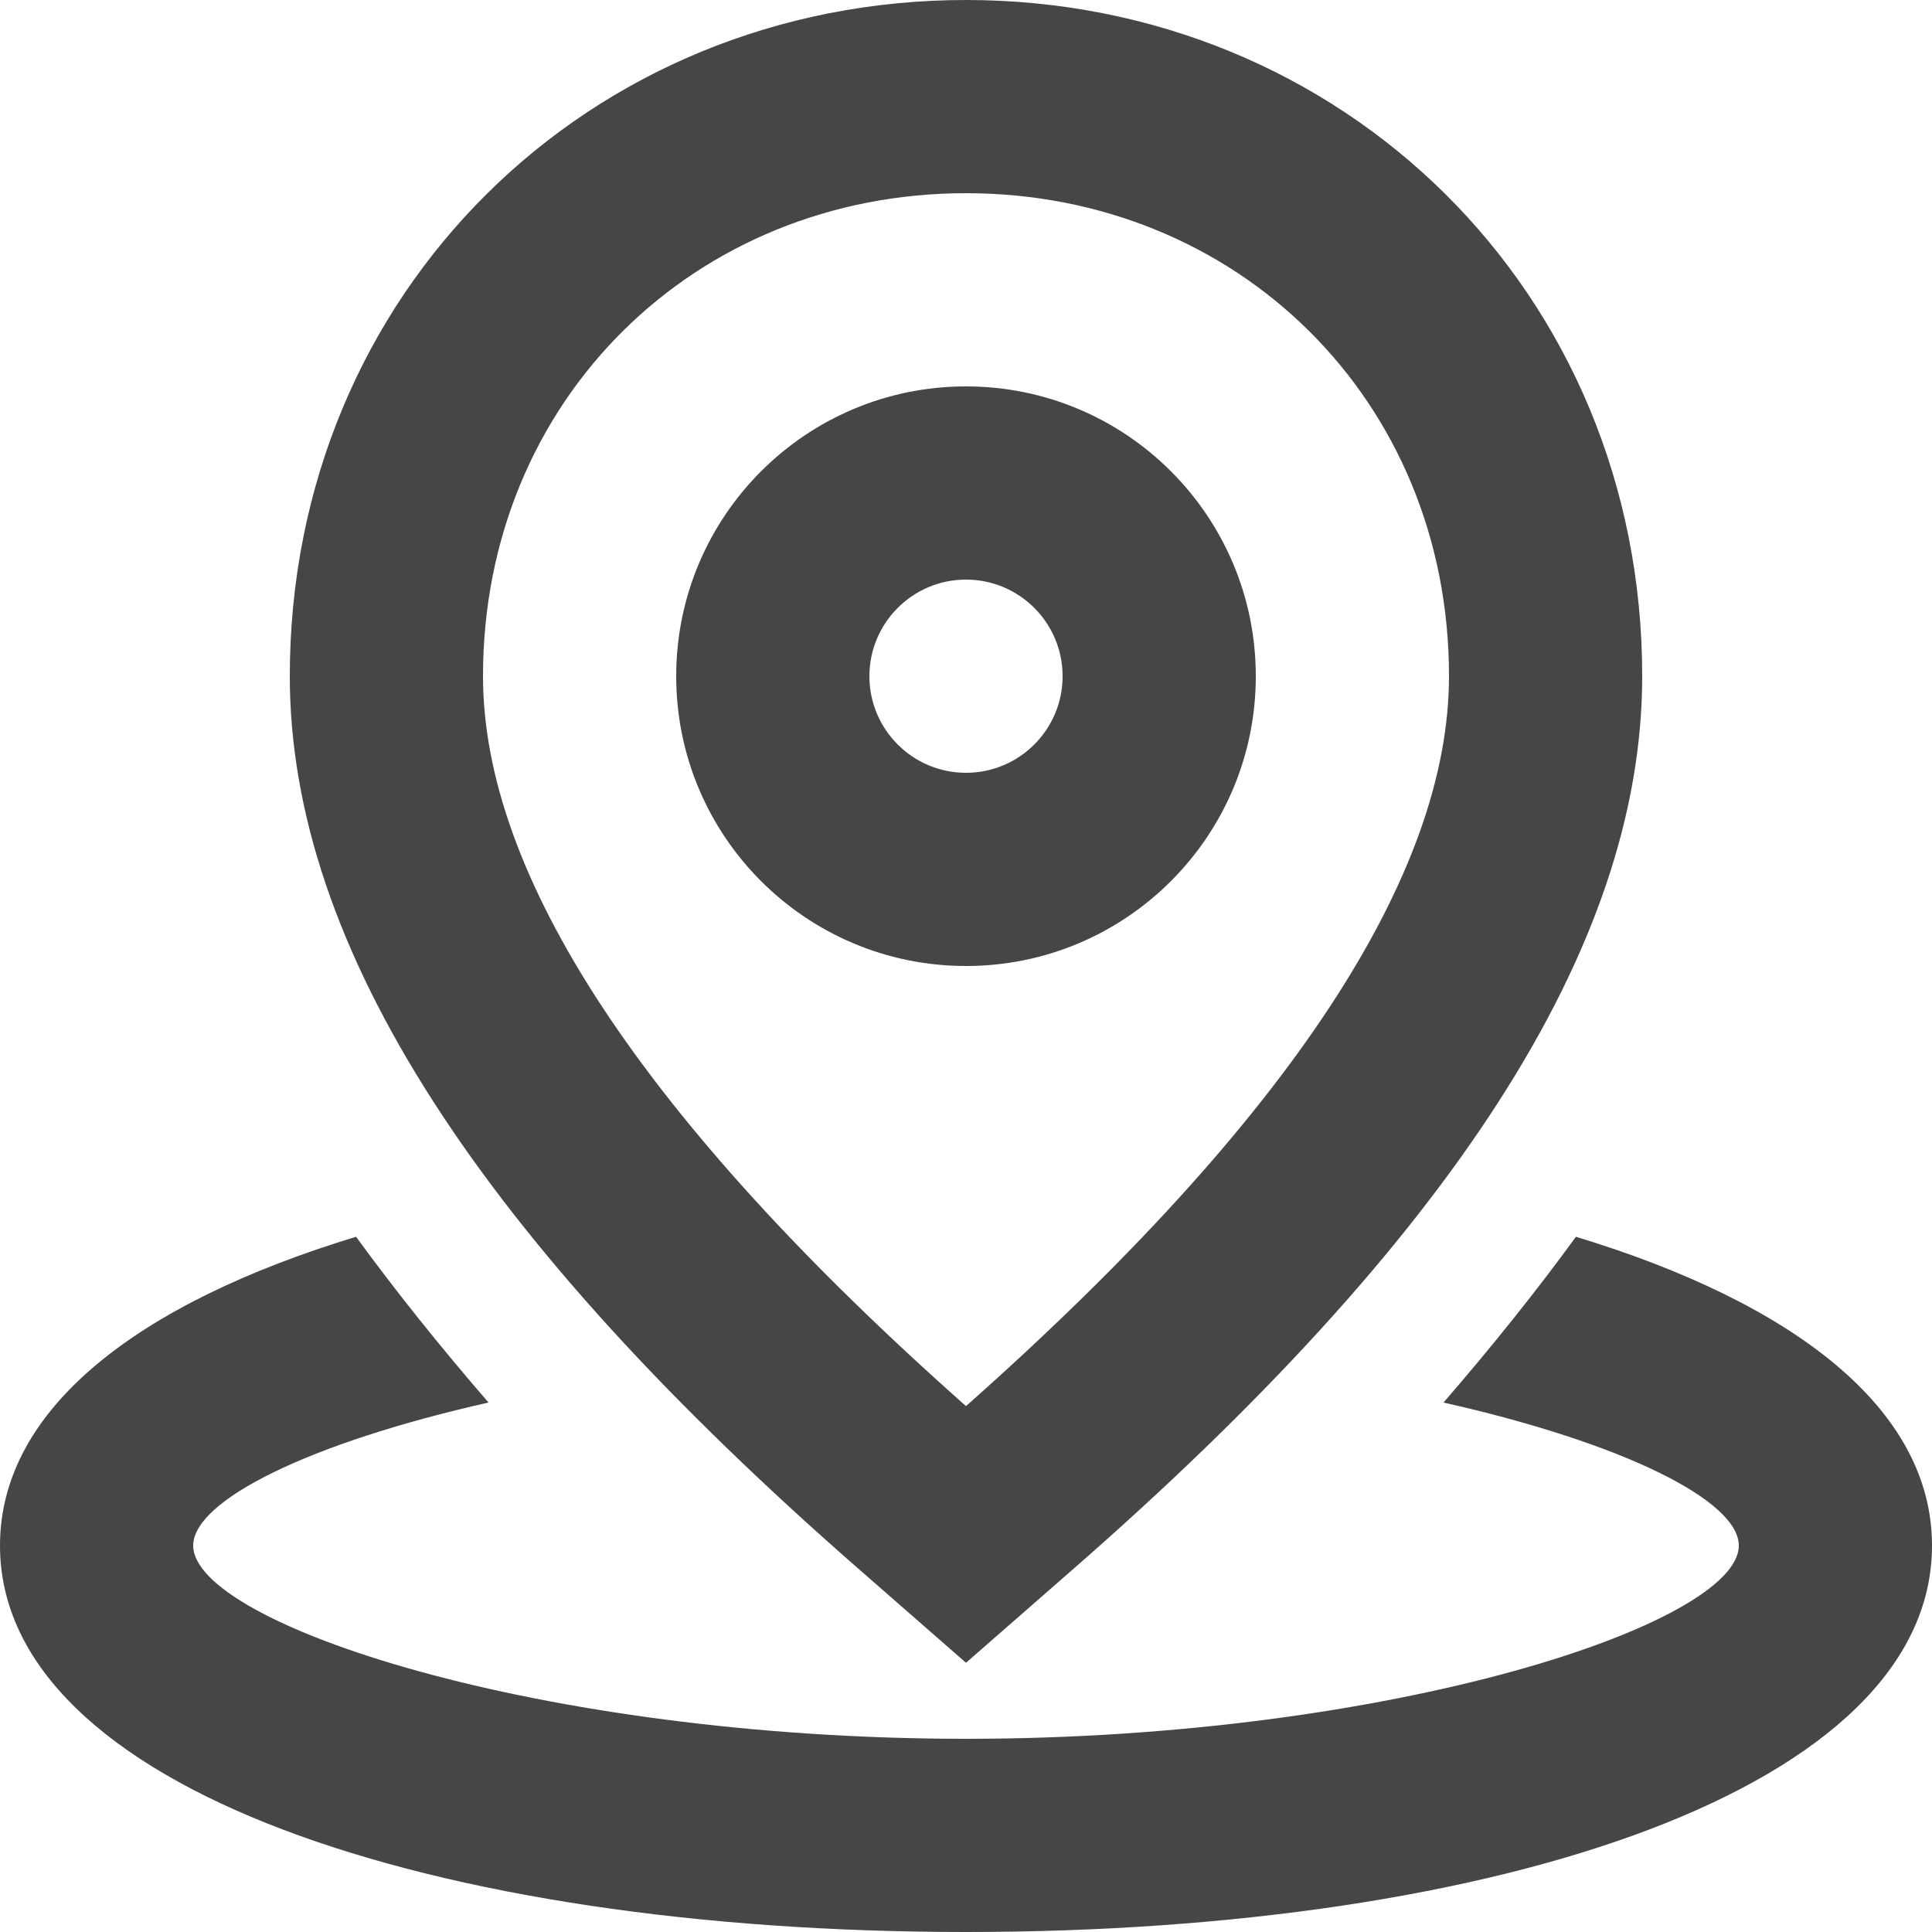 <svg width="20" height="20" viewBox="0 0 20 20" fill="none" xmlns="http://www.w3.org/2000/svg">
<path fill-rule="evenodd" clip-rule="evenodd" d="M11.096 16.255L10 17.213L8.904 16.255C4.988 12.837 3 9.811 3 7C3 3.021 6.103 0 10 0C13.896 0 17 3.021 17 7C17 9.811 15.012 12.837 11.096 16.255ZM3.686 12.803C4.096 13.366 4.554 13.937 5.057 14.519C3.195 14.938 2 15.534 2 16C2 16.807 5.579 18 10 18C14.421 18 18 16.807 18 16C18 15.534 16.805 14.938 14.943 14.519C15.447 13.937 15.904 13.366 16.314 12.803C18.563 13.486 20 14.58 20 16C20 18.507 15.52 20 10 20C4.48 20 0 18.507 0 16C0 14.58 1.437 13.486 3.686 12.803ZM10 2C12.804 2 15 4.138 15 7C15 9.047 13.373 11.566 10 14.556C6.627 11.566 5 9.047 5 7C5 4.138 7.196 2 10 2ZM10 4C11.657 4 13 5.343 13 7C13 8.657 11.657 10 10 10C8.343 10 7 8.657 7 7C7 5.343 8.343 4 10 4ZM9 7C9 6.448 9.448 6 10 6C10.552 6 11 6.448 11 7C11 7.552 10.552 8 10 8C9.448 8 9 7.552 9 7Z" fill="#464646"/>
</svg>
